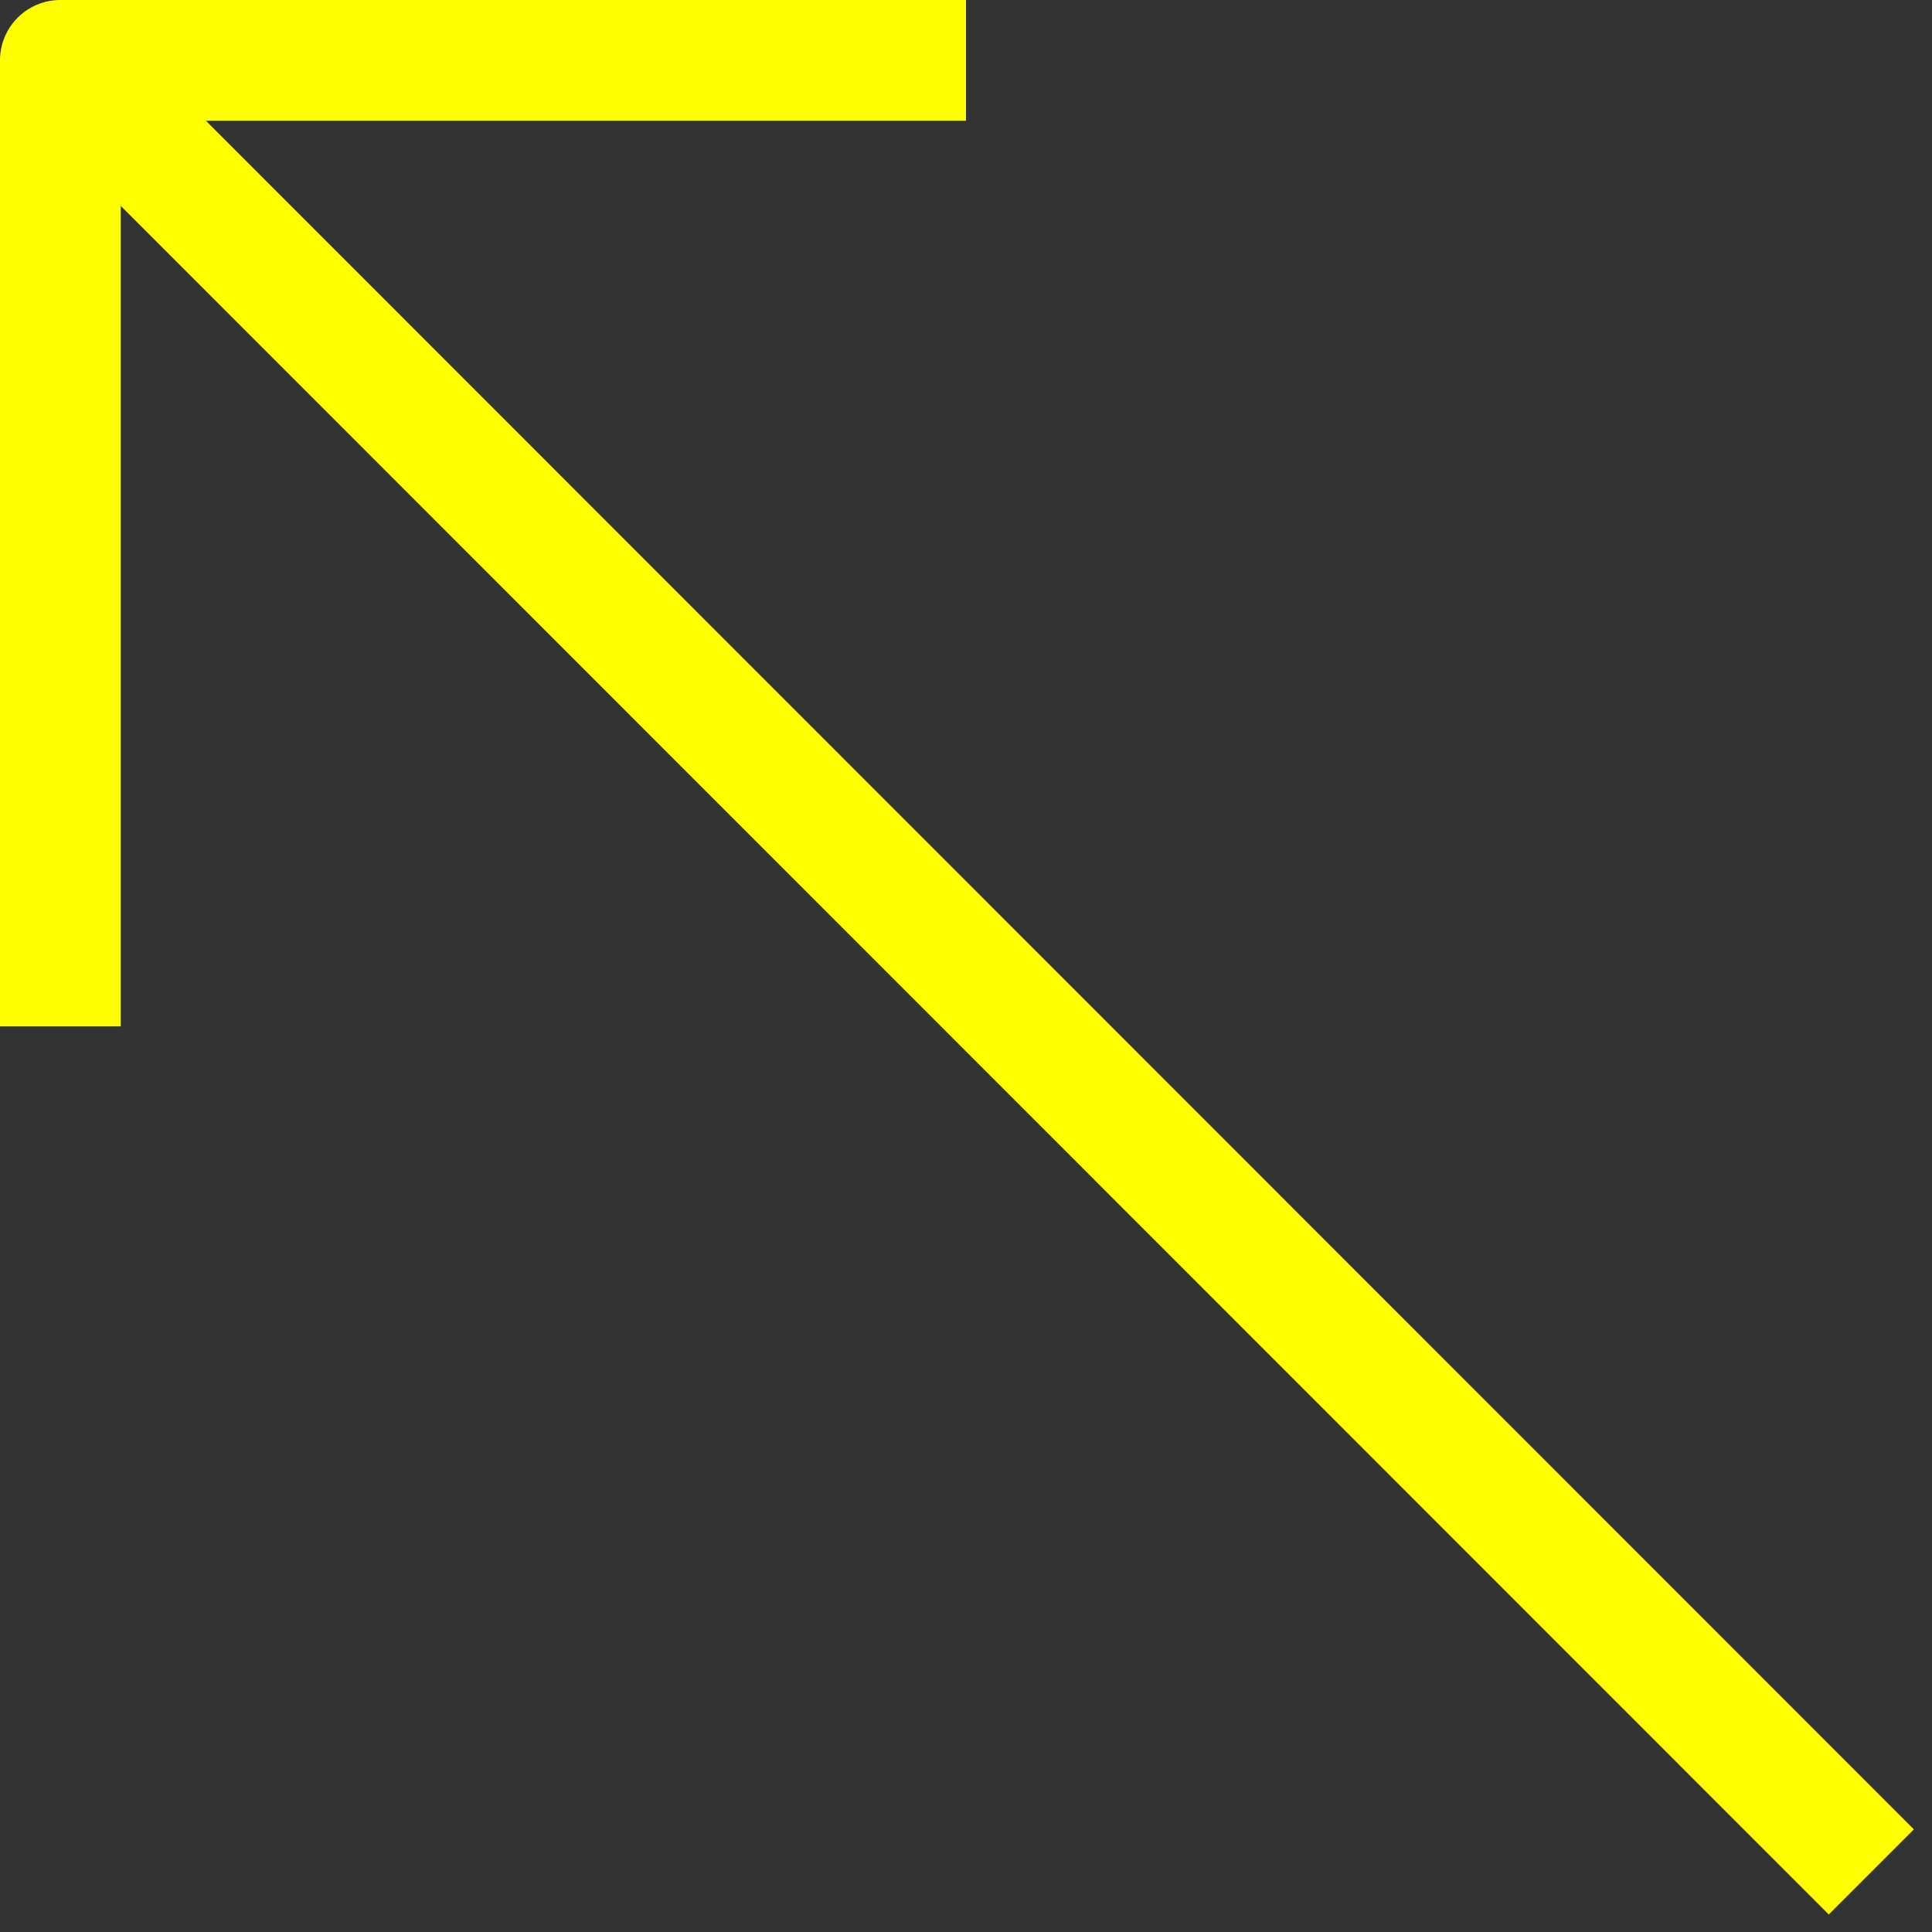<svg xmlns="http://www.w3.org/2000/svg" viewBox="0 0 32 32">
  <rect x="0" y="0" width="32" height="32" fill="#333333" stroke="none"/>
  <title>7-Arrow Up</title>
  <g id="_7-Arrow_Up" data-name="7-Arrow Up">
    <path d="M3.41,2H16V0H1A1,1,0,0,0,0,1V17H2V3.41L30.29,31.71l1.41-1.41" fill="yellow" />
  </g>
</svg>
